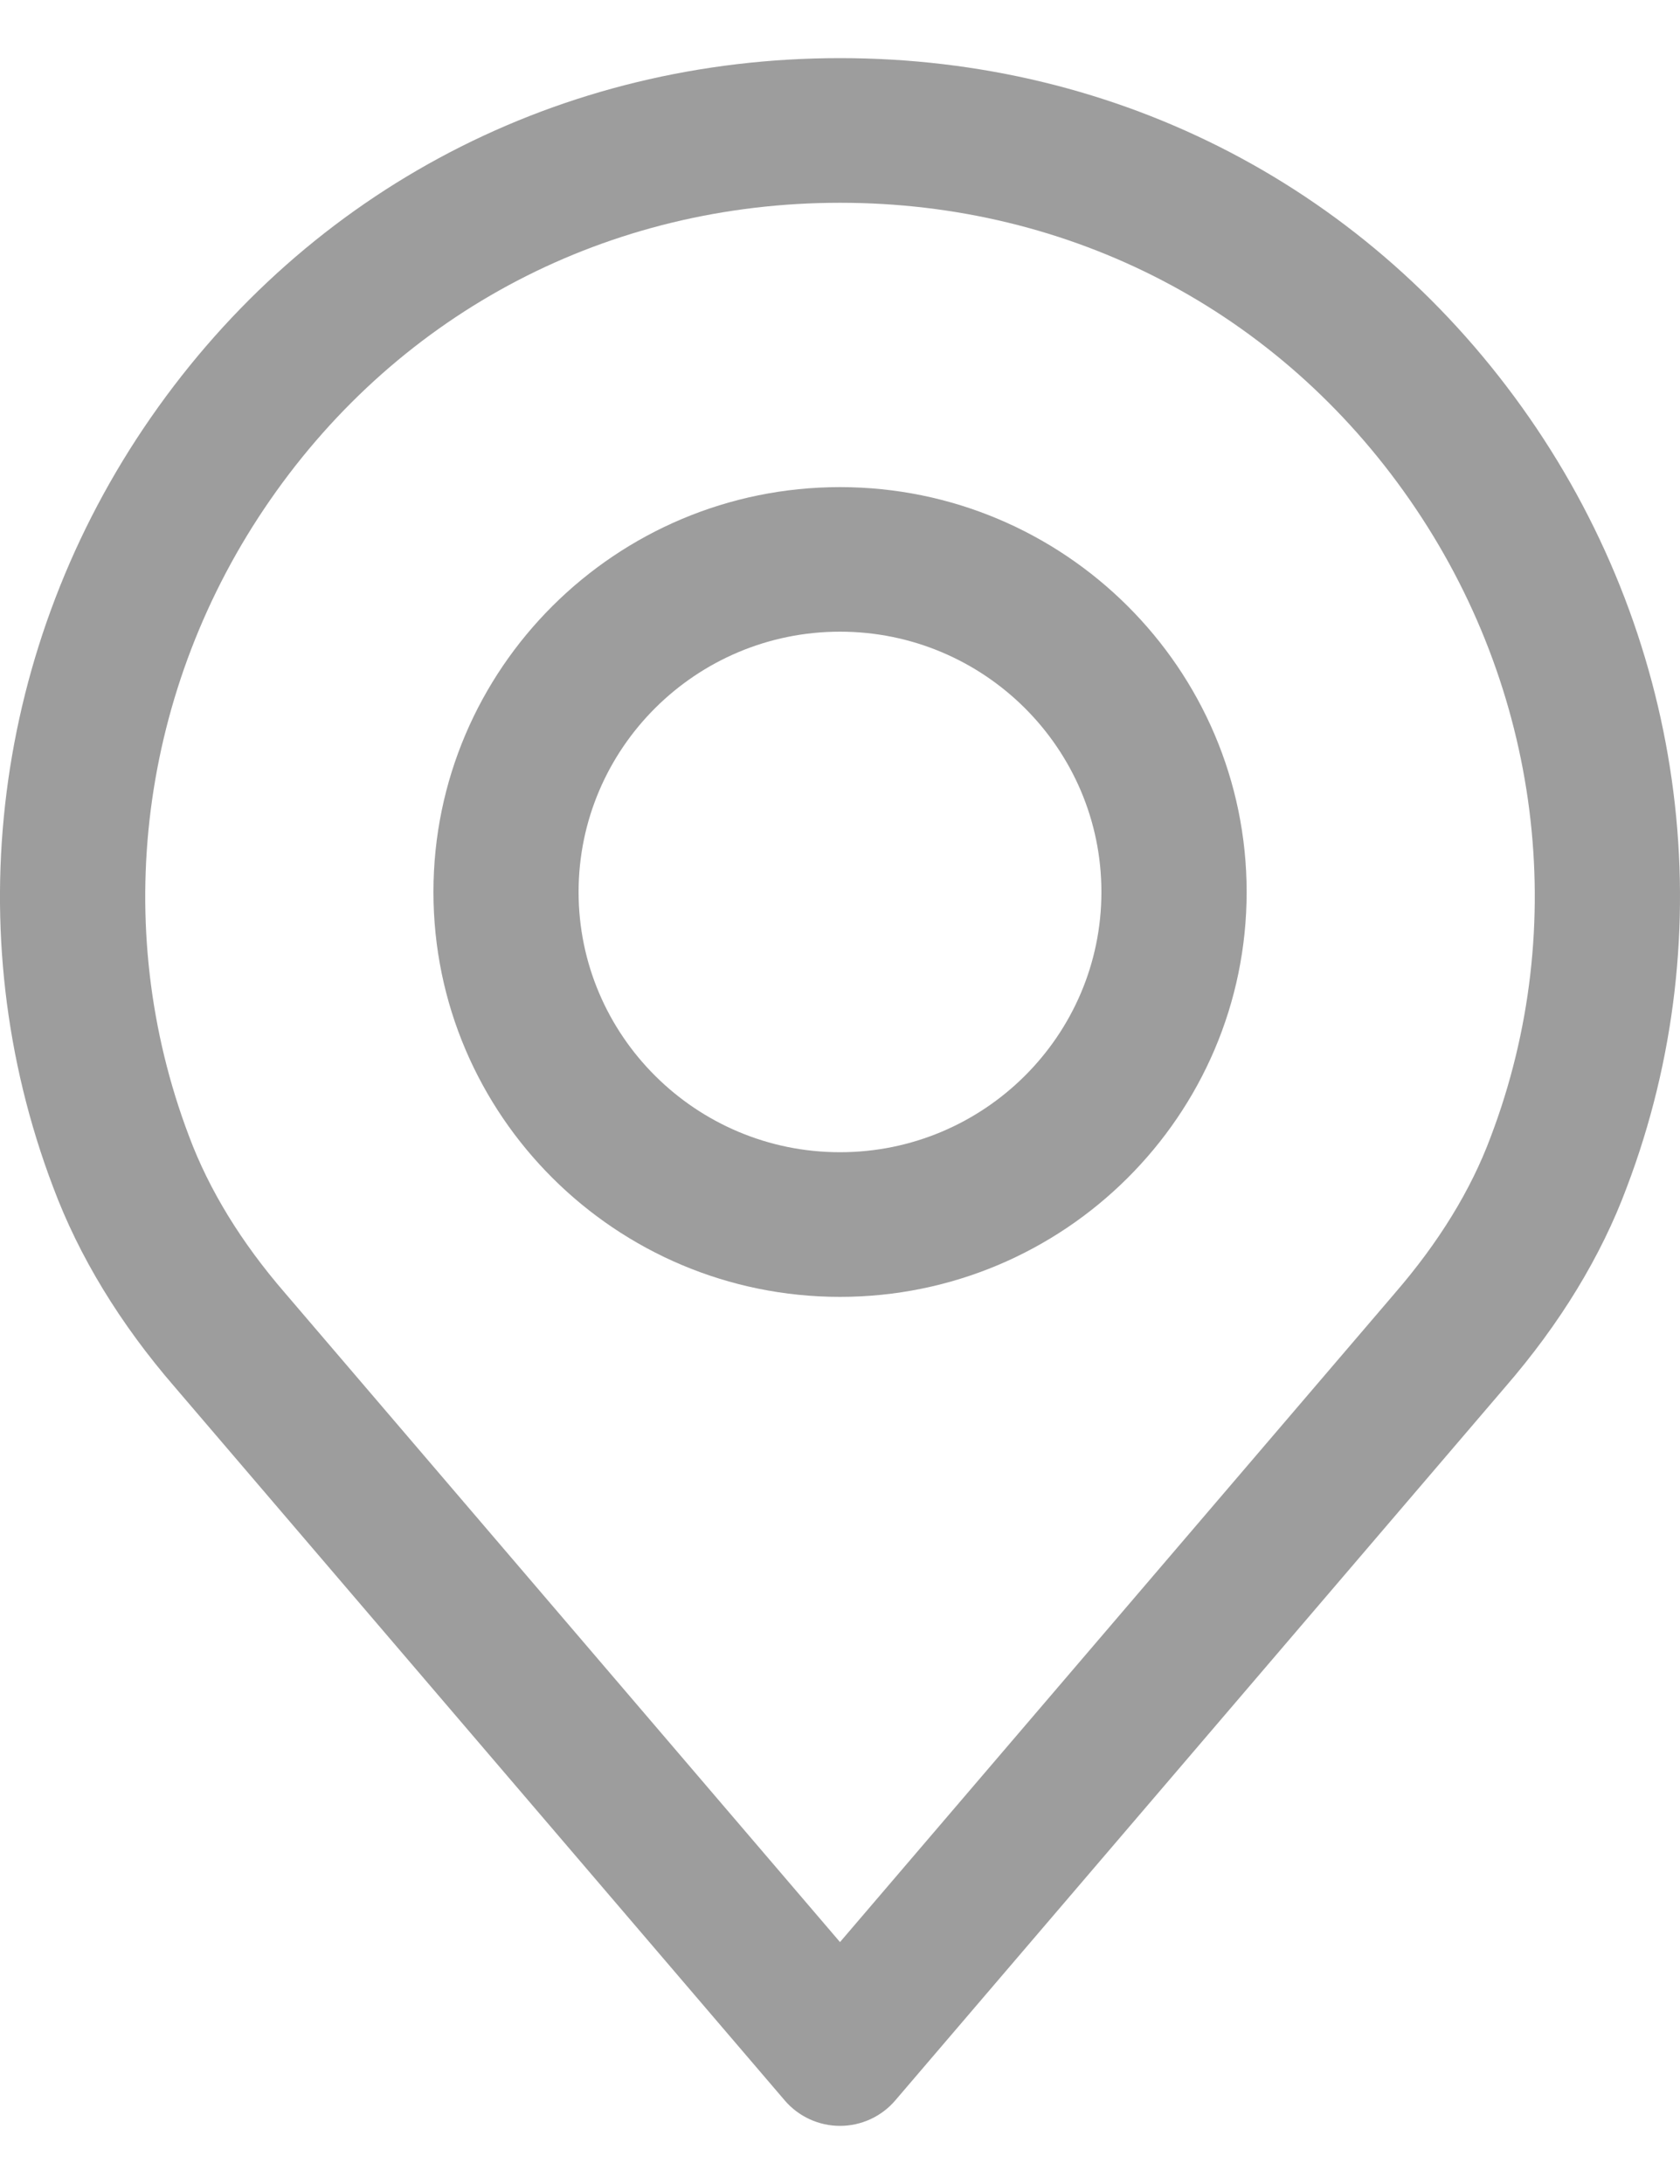 <svg width="20" height="26" viewBox="0 0 20 26" fill="none" xmlns="http://www.w3.org/2000/svg">
<g opacity="0.5">
<path d="M18.206 4.972C16.318 2.252 13.327 0.692 10 0.692C6.673 0.692 3.682 2.252 1.795 4.972C-0.083 7.678 -0.517 11.104 0.632 14.131C0.94 14.957 1.429 15.76 2.081 16.513L9.342 25.005C9.506 25.197 9.747 25.308 10 25.308C10.253 25.308 10.494 25.197 10.658 25.005L17.917 16.515C18.573 15.758 19.061 14.956 19.366 14.136C20.517 11.104 20.084 7.678 18.206 4.972ZM17.747 13.533C17.512 14.166 17.128 14.791 16.607 15.393C16.605 15.395 16.604 15.396 16.603 15.398L10 23.12L3.393 15.393C2.873 14.792 2.489 14.166 2.251 13.528C1.301 11.024 1.662 8.192 3.217 5.951C4.776 3.703 7.249 2.414 10 2.414C12.751 2.414 15.223 3.703 16.783 5.951C18.339 8.192 18.7 11.024 17.747 13.533Z" fill="#3C3C3C"/>
<path d="M10 5.799C7.331 5.799 5.16 7.961 5.16 10.619C5.16 13.277 7.331 15.439 10 15.439C12.669 15.439 14.841 13.277 14.841 10.619C14.841 7.961 12.669 5.799 10 5.799ZM10 13.717C8.284 13.717 6.888 12.327 6.888 10.619C6.888 8.91 8.284 7.52 10 7.52C11.716 7.52 13.112 8.91 13.112 10.619C13.112 12.327 11.716 13.717 10 13.717Z" fill="#3C3C3C"/>
</g>
</svg>
